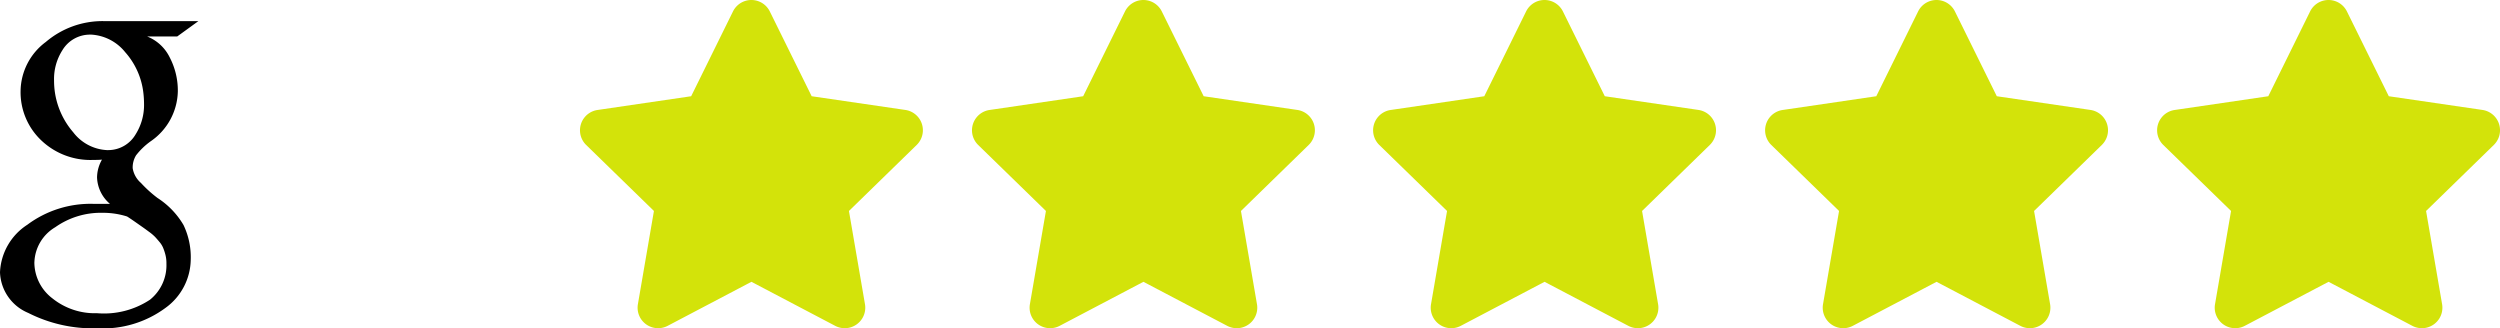 <svg xmlns="http://www.w3.org/2000/svg" width="218.245" height="28.654" viewBox="0 0 218.245 28.654"><g transform="translate(-628.372 -3452.322)"><path d="M14.8,1,11.15,8.4,2.975,9.6a1.792,1.792,0,0,0-.99,3.055L7.9,18.415,6.5,26.557a1.79,1.79,0,0,0,2.6,1.886L16.41,24.6l7.314,3.844a1.791,1.791,0,0,0,2.6-1.886l-1.4-8.142,5.915-5.764a1.792,1.792,0,0,0-.99-3.055L21.67,8.4,18.016,1A1.792,1.792,0,0,0,14.8,1Z" transform="translate(781.018 3452.323)" fill="#d3e30a"/><path d="M14.8,1,11.15,8.4,2.975,9.6a1.792,1.792,0,0,0-.99,3.055L7.9,18.415,6.5,26.557a1.79,1.79,0,0,0,2.6,1.886L16.41,24.6l7.314,3.844a1.791,1.791,0,0,0,2.6-1.886l-1.4-8.142,5.915-5.764a1.792,1.792,0,0,0-.99-3.055L21.67,8.4,18.016,1A1.792,1.792,0,0,0,14.8,1Z" transform="translate(815.239 3452.323)" fill="#d3e30a"/><path d="M14.8,1,11.15,8.4,2.975,9.6a1.792,1.792,0,0,0-.99,3.055L7.9,18.415,6.5,26.557a1.79,1.79,0,0,0,2.6,1.886L16.41,24.6l7.314,3.844a1.791,1.791,0,0,0,2.6-1.886l-1.4-8.142,5.915-5.764a1.792,1.792,0,0,0-.99-3.055L21.67,8.4,18.016,1A1.792,1.792,0,0,0,14.8,1Z" transform="translate(746.797 3452.323)" fill="#d3e30a"/><path d="M14.8,1,11.15,8.4,2.975,9.6a1.792,1.792,0,0,0-.99,3.055L7.9,18.415,6.5,26.557a1.79,1.79,0,0,0,2.6,1.886L16.41,24.6l7.314,3.844a1.791,1.791,0,0,0,2.6-1.886l-1.4-8.142,5.915-5.764a1.792,1.792,0,0,0-.99-3.055L21.67,8.4,18.016,1A1.792,1.792,0,0,0,14.8,1Z" transform="translate(711.78 3452.323)" fill="#d3e30a"/><path d="M14.8,1,11.15,8.4,2.975,9.6a1.792,1.792,0,0,0-.99,3.055L7.9,18.415,6.5,26.557a1.79,1.79,0,0,0,2.6,1.886L16.41,24.6l7.314,3.844a1.791,1.791,0,0,0,2.6-1.886l-1.4-8.142,5.915-5.764a1.792,1.792,0,0,0-.99-3.055L21.67,8.4,18.016,1A1.792,1.792,0,0,0,14.8,1Z" transform="translate(677.559 3452.323)" fill="#d3e30a"/><path d="M6.557,22.04a5.205,5.205,0,0,1,2.386-4.155,9.214,9.214,0,0,1,5.765-1.824h1.448a3.165,3.165,0,0,1-1.127-2.306,3.2,3.2,0,0,1,.43-1.555c-.179.018-.437.027-.778.027a6.219,6.219,0,0,1-4.557-1.743,5.785,5.785,0,0,1-1.77-4.29,5.414,5.414,0,0,1,2.2-4.263A7.635,7.635,0,0,1,15.566.107h8.312l-1.85,1.341H19.4A3.714,3.714,0,0,1,21.37,3.271a6.255,6.255,0,0,1,.711,2.976,5.415,5.415,0,0,1-2.359,4.344,6.117,6.117,0,0,0-1.287,1.233,2.037,2.037,0,0,0-.295,1.126,2.162,2.162,0,0,0,.723,1.287,10.589,10.589,0,0,0,1.449,1.313,7.049,7.049,0,0,1,2.266,2.36,6.513,6.513,0,0,1,.63,3.03,5.278,5.278,0,0,1-2.2,4.2,9.177,9.177,0,0,1-5.952,1.783,12.488,12.488,0,0,1-6.034-1.341A3.991,3.991,0,0,1,6.557,22.04Zm3-.884a3.96,3.96,0,0,0,1.569,3.151,5.909,5.909,0,0,0,3.9,1.3,7.278,7.278,0,0,0,4.626-1.179,3.855,3.855,0,0,0,1.434-3.137,2.963,2.963,0,0,0-.107-.858,4.354,4.354,0,0,0-.188-.55,2.008,2.008,0,0,0-.323-.509c-.142-.17-.267-.313-.375-.429a3.957,3.957,0,0,0-.523-.442c-.241-.179-.425-.313-.55-.4s-.349-.246-.67-.47-.555-.38-.7-.469a6.965,6.965,0,0,0-2.065-.322h-.107a6.889,6.889,0,0,0-4.1,1.26A3.7,3.7,0,0,0,9.56,21.156ZM11.328,6.167a6.883,6.883,0,0,0,1.623,3.647,3.952,3.952,0,0,0,2.937,1.555h.106a2.773,2.773,0,0,0,2.414-1.394,4.8,4.8,0,0,0,.723-2.654,8.21,8.21,0,0,0-.054-.912,6.438,6.438,0,0,0-1.595-3.593,4.1,4.1,0,0,0-2.936-1.528H14.44A2.8,2.8,0,0,0,12,2.655a4.67,4.67,0,0,0-.724,2.628A7.51,7.51,0,0,0,11.328,6.167Z" transform="translate(621.815 3454.057)"/></g></svg>